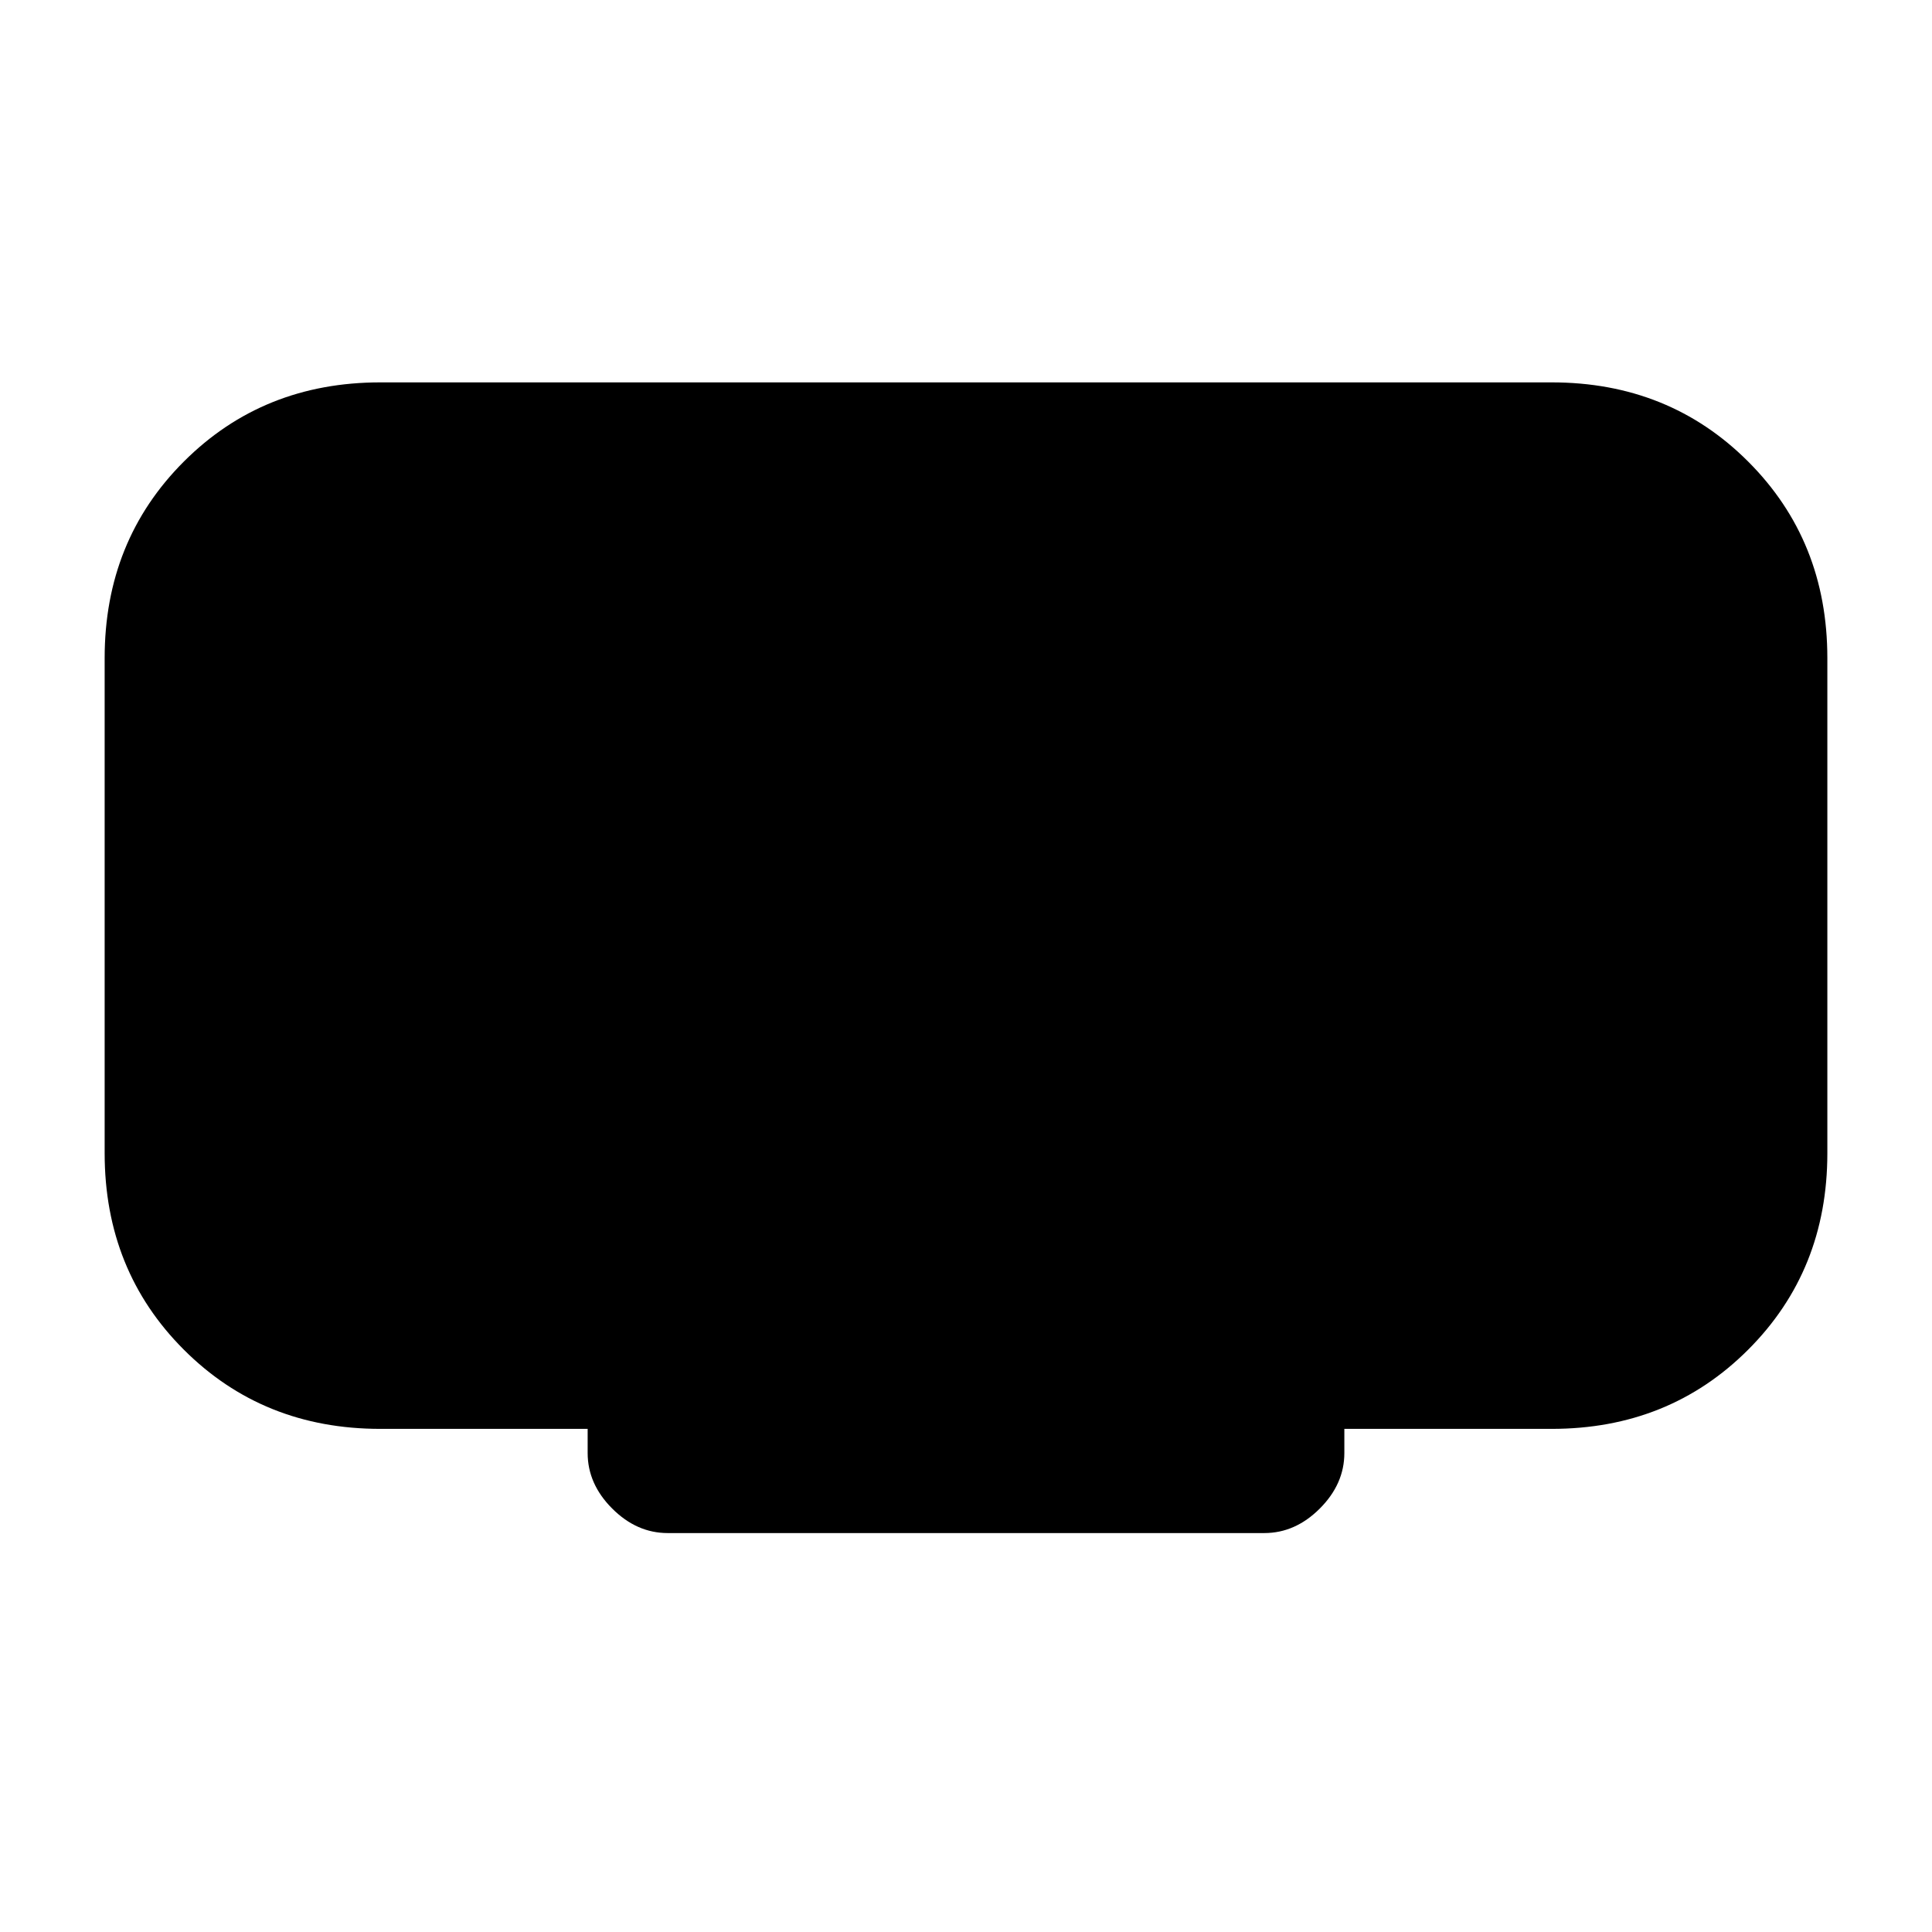 <svg xmlns="http://www.w3.org/2000/svg" height="20" viewBox="0 -960 960 960" width="20"><path d="M292-238v-12H189q-58.31 0-97.65-39.35Q52-328.69 52-387v-246q0-58.31 39.35-97.65Q130.69-770 189-770h582q58.31 0 97.65 39.35Q908-691.31 908-633v246q0 58.31-39.35 97.65Q829.31-250 771-250H668v12q0 15.38-12.19 27.58-12.19 12.19-27.58 12.19H331.77q-15.39 0-27.58-12.19Q292-222.62 292-238Z"/></svg>